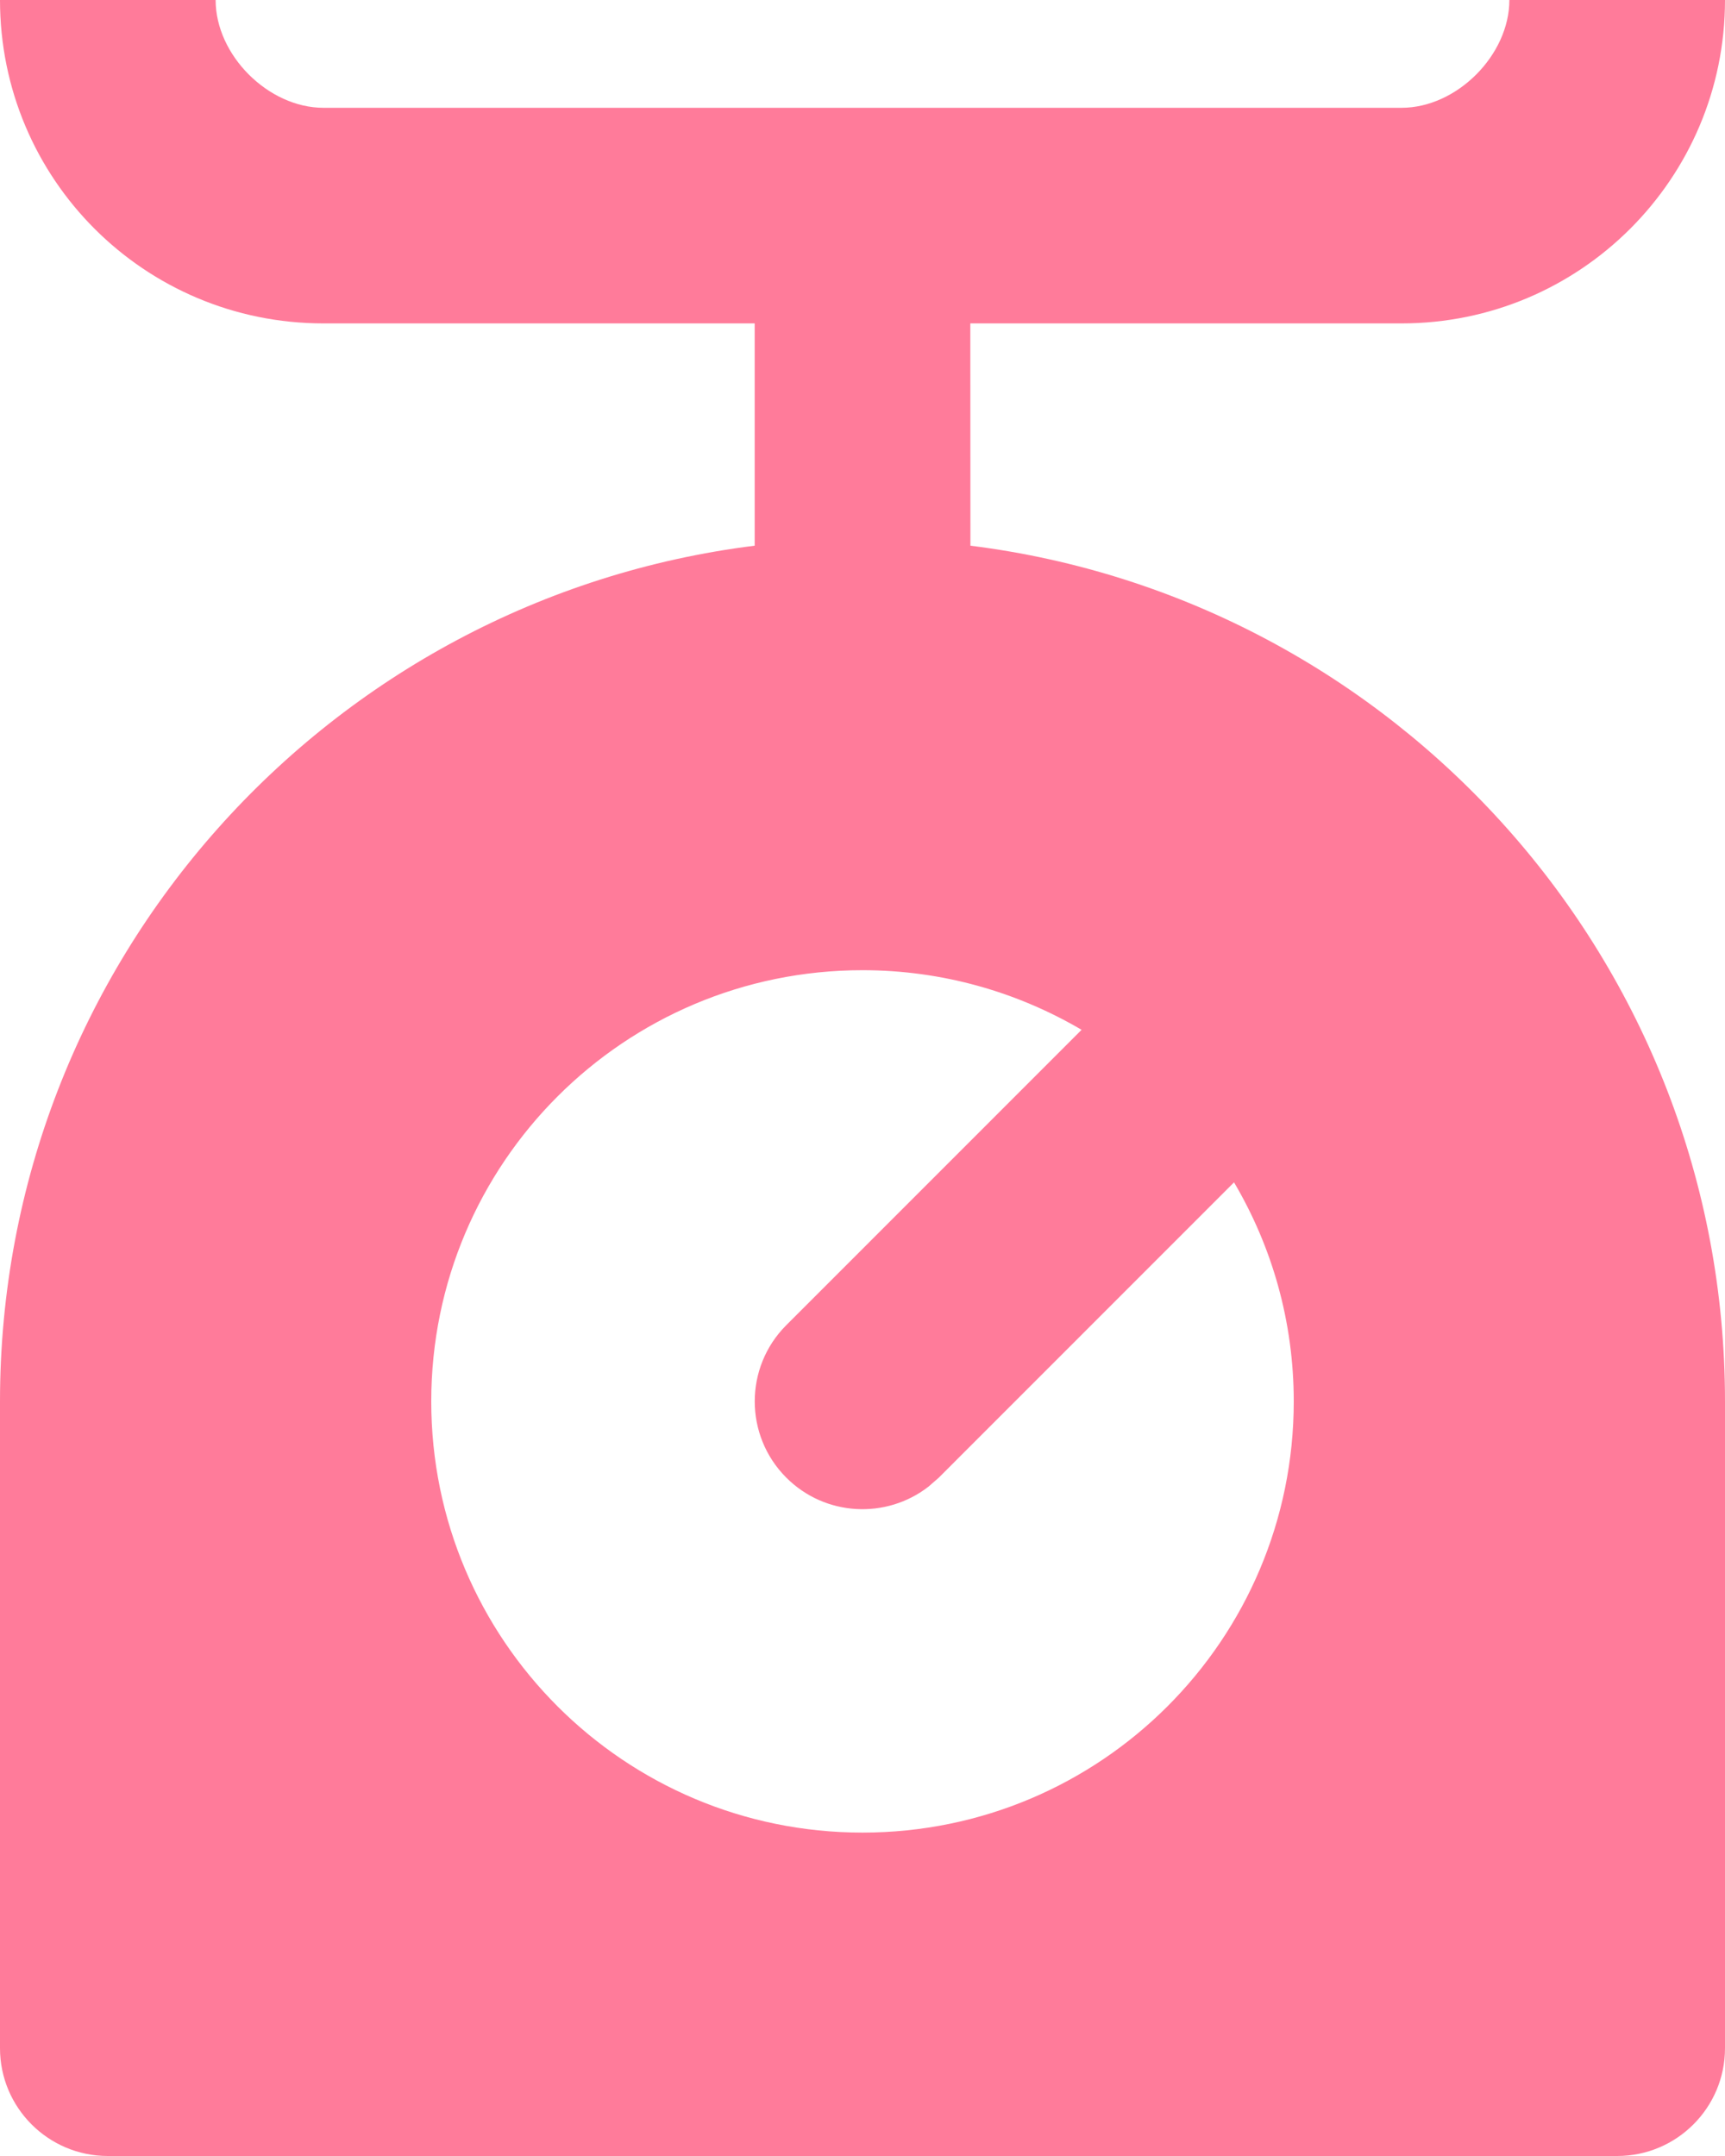 <svg width="16" height="20" viewBox="0 0 16 20" fill="none" xmlns="http://www.w3.org/2000/svg">
<path d="M2 0C2 0.513 2.49 1 3 1H13C13.513 1 14 0.51 14 0H16C16 1.657 14.657 3 13 3H9L9.001 5.062C12.947 5.555 16 8.921 16 13V19C16 19.552 15.552 20 15 20H1C0.448 20 0 19.552 0 19V13C0 8.92 3.054 5.554 7 5.062V3H3C1.34 3 0 1.66 0 0H2ZM8 9C5.79 9 4 10.79 4 13C4 15.21 5.79 17 8 17C10.21 17 12 15.21 12 13C12 12.258 11.798 11.564 11.446 10.968L8.707 13.708L8.613 13.79C8.221 14.095 7.653 14.068 7.293 13.707C6.903 13.317 6.903 12.683 7.293 12.293L10.032 9.553C9.436 9.203 8.742 9 8 9Z" fill="#FF7B9A"/>
</svg>
